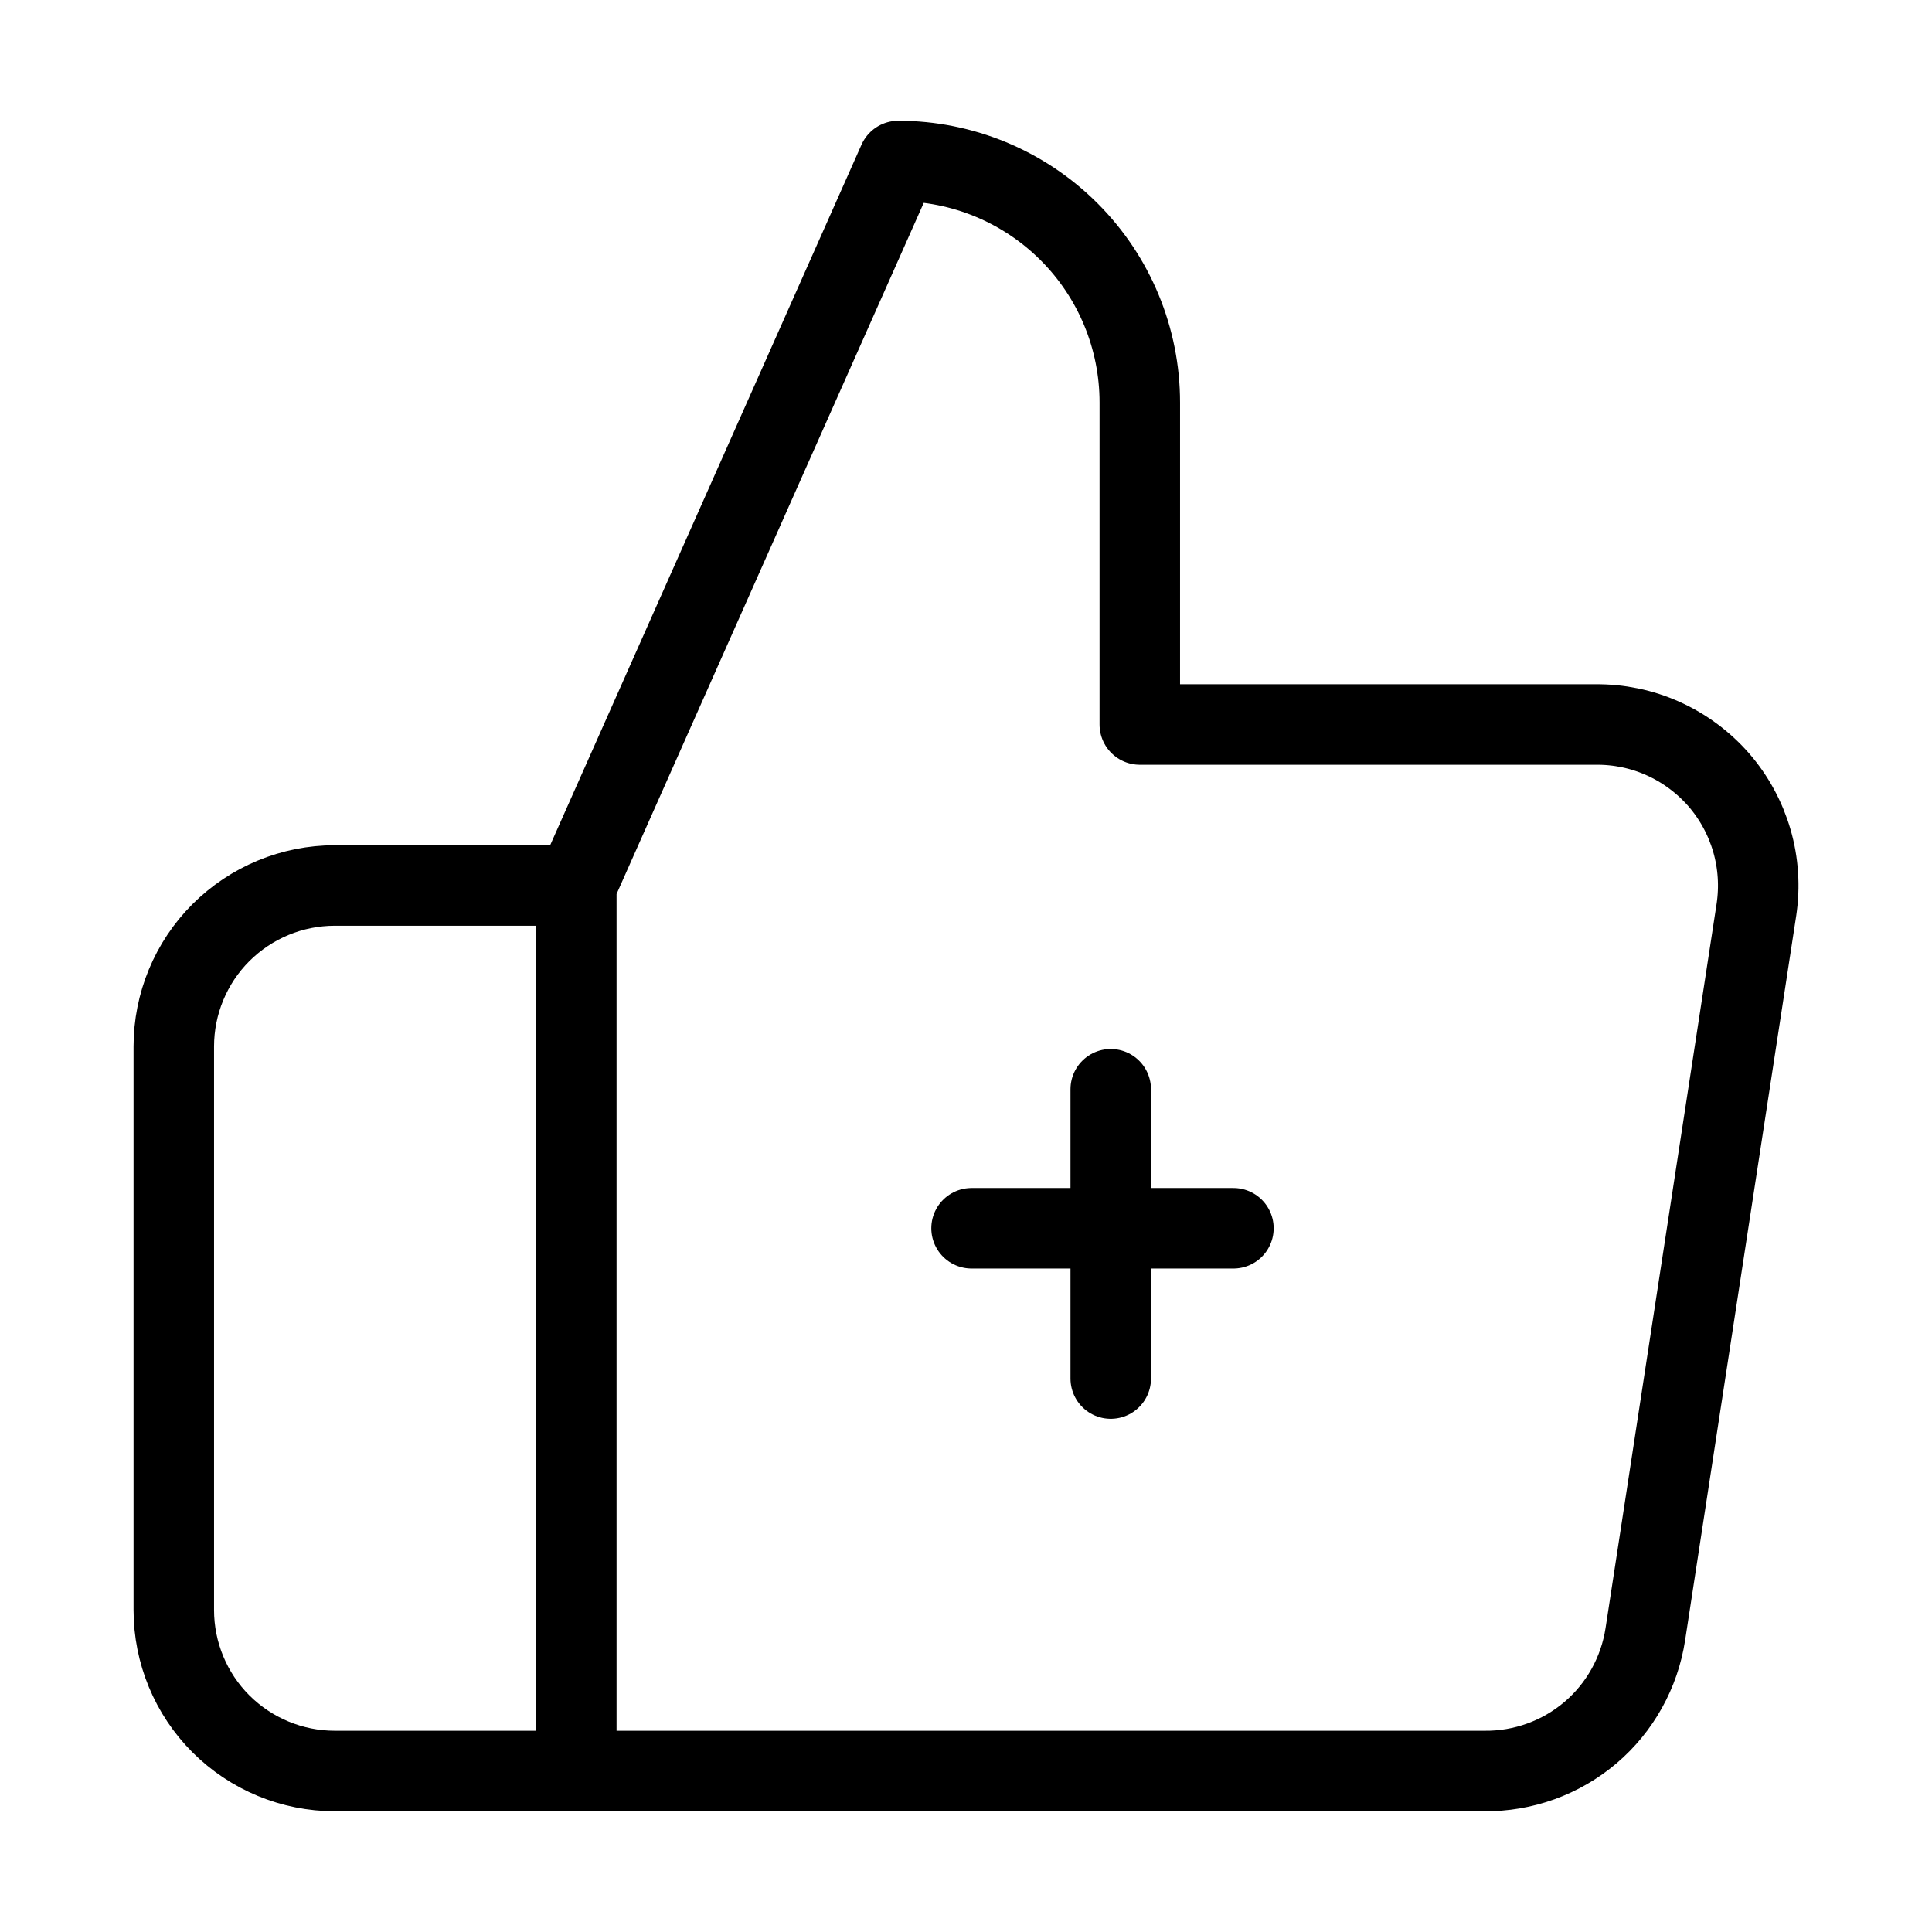 <svg width="24" height="24" viewBox="0 0 24 24" fill="none" xmlns="http://www.w3.org/2000/svg">
<rect width="24" height="24"/>
<path d="M7.159 22H4.159C3.628 22 3.12 21.789 2.744 21.414C2.369 21.039 2.159 20.53 2.159 20V13C2.159 12.47 2.369 11.961 2.744 11.586C3.12 11.211 3.628 11 4.159 11H7.159M14.159 9V5C14.159 4.204 13.843 3.441 13.28 2.879C12.717 2.316 11.954 2 11.159 2L7.159 11V22H18.439C18.921 22.005 19.389 21.836 19.757 21.524C20.124 21.212 20.366 20.777 20.439 20.3L21.819 11.3C21.862 11.013 21.843 10.721 21.762 10.442C21.681 10.164 21.541 9.906 21.351 9.687C21.16 9.469 20.925 9.294 20.66 9.175C20.396 9.056 20.109 8.997 19.819 9H14.159Z" stroke="currentColor" stroke-linecap="round" stroke-linejoin="round"/>
<path d="M13.798 13.531V17.125M12.069 15.258L15.322 15.258" stroke="currentColor" stroke-linecap="round" stroke-linejoin="round"/>
</svg>
